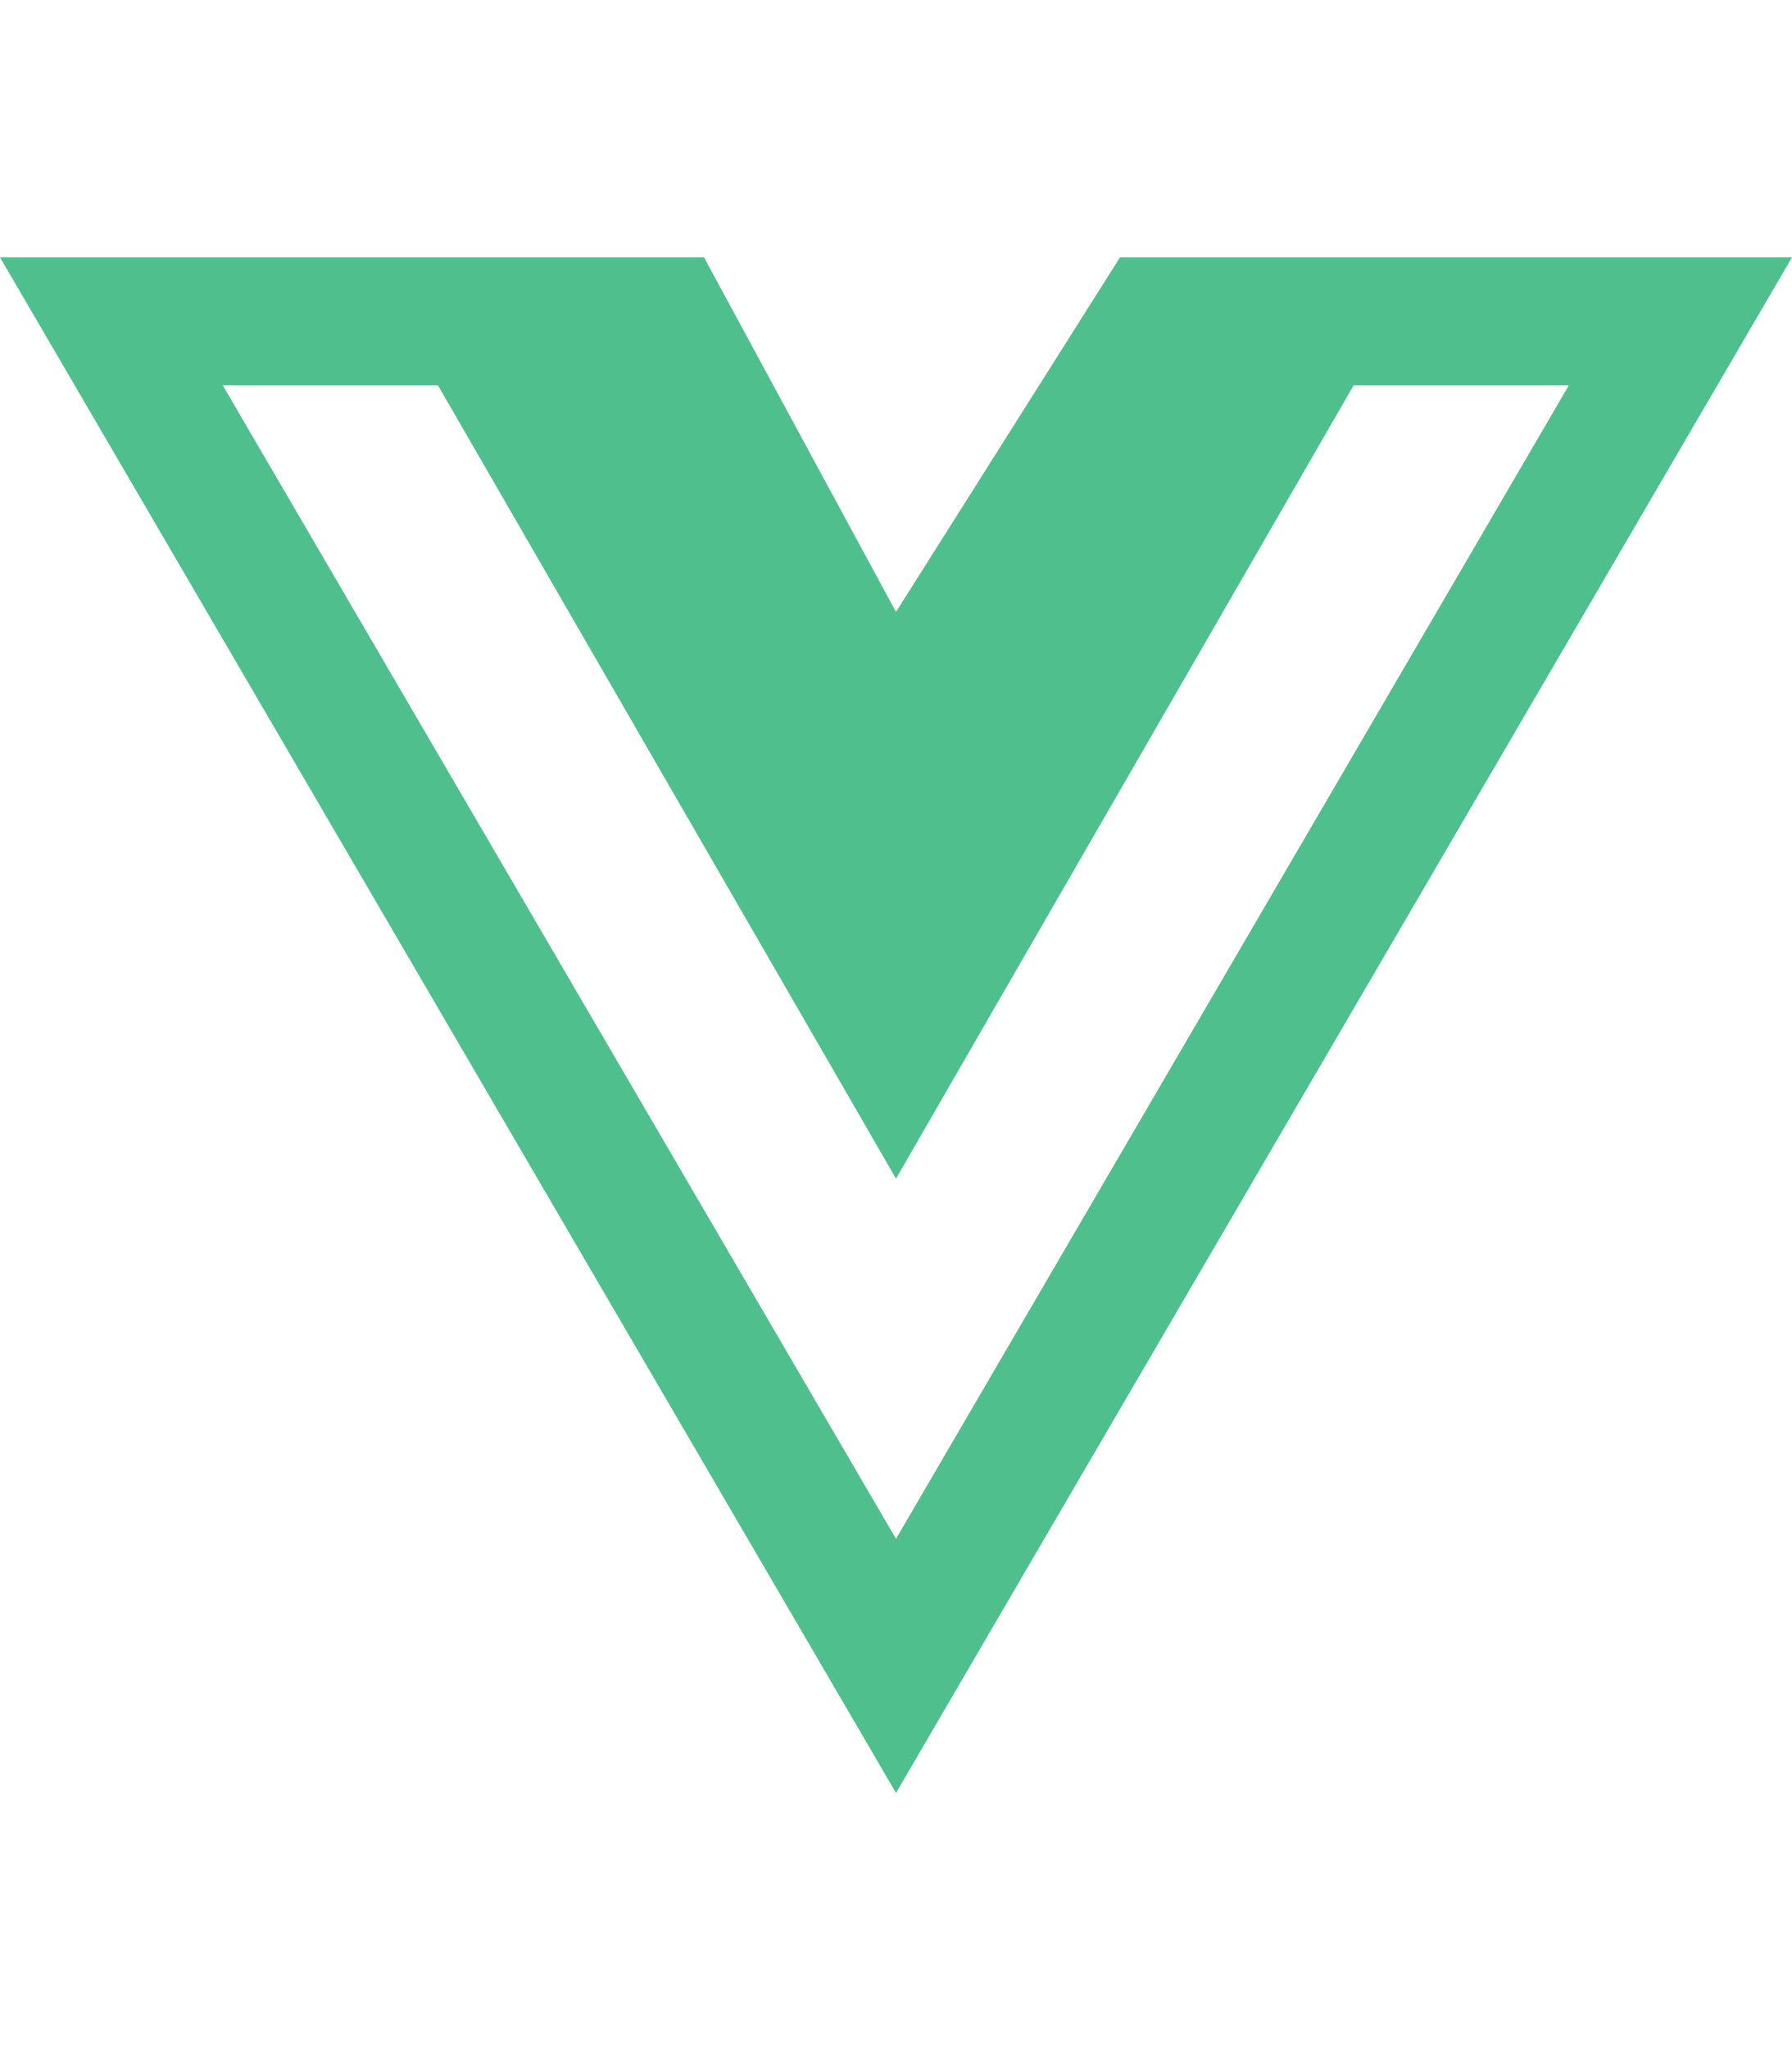 
<svg xmlns="http://www.w3.org/2000/svg" viewBox="0 0 448 512">
  <path fill="#4FC08D" d="M356.9 64.3H280l-56 88.6-48-88.6H0L224 448 448 64.3h-91.1zm-301.2 32h53.8L224 294.5 338.4 96.3h53.8L224 384.5 55.7 96.3z"/>
</svg>
